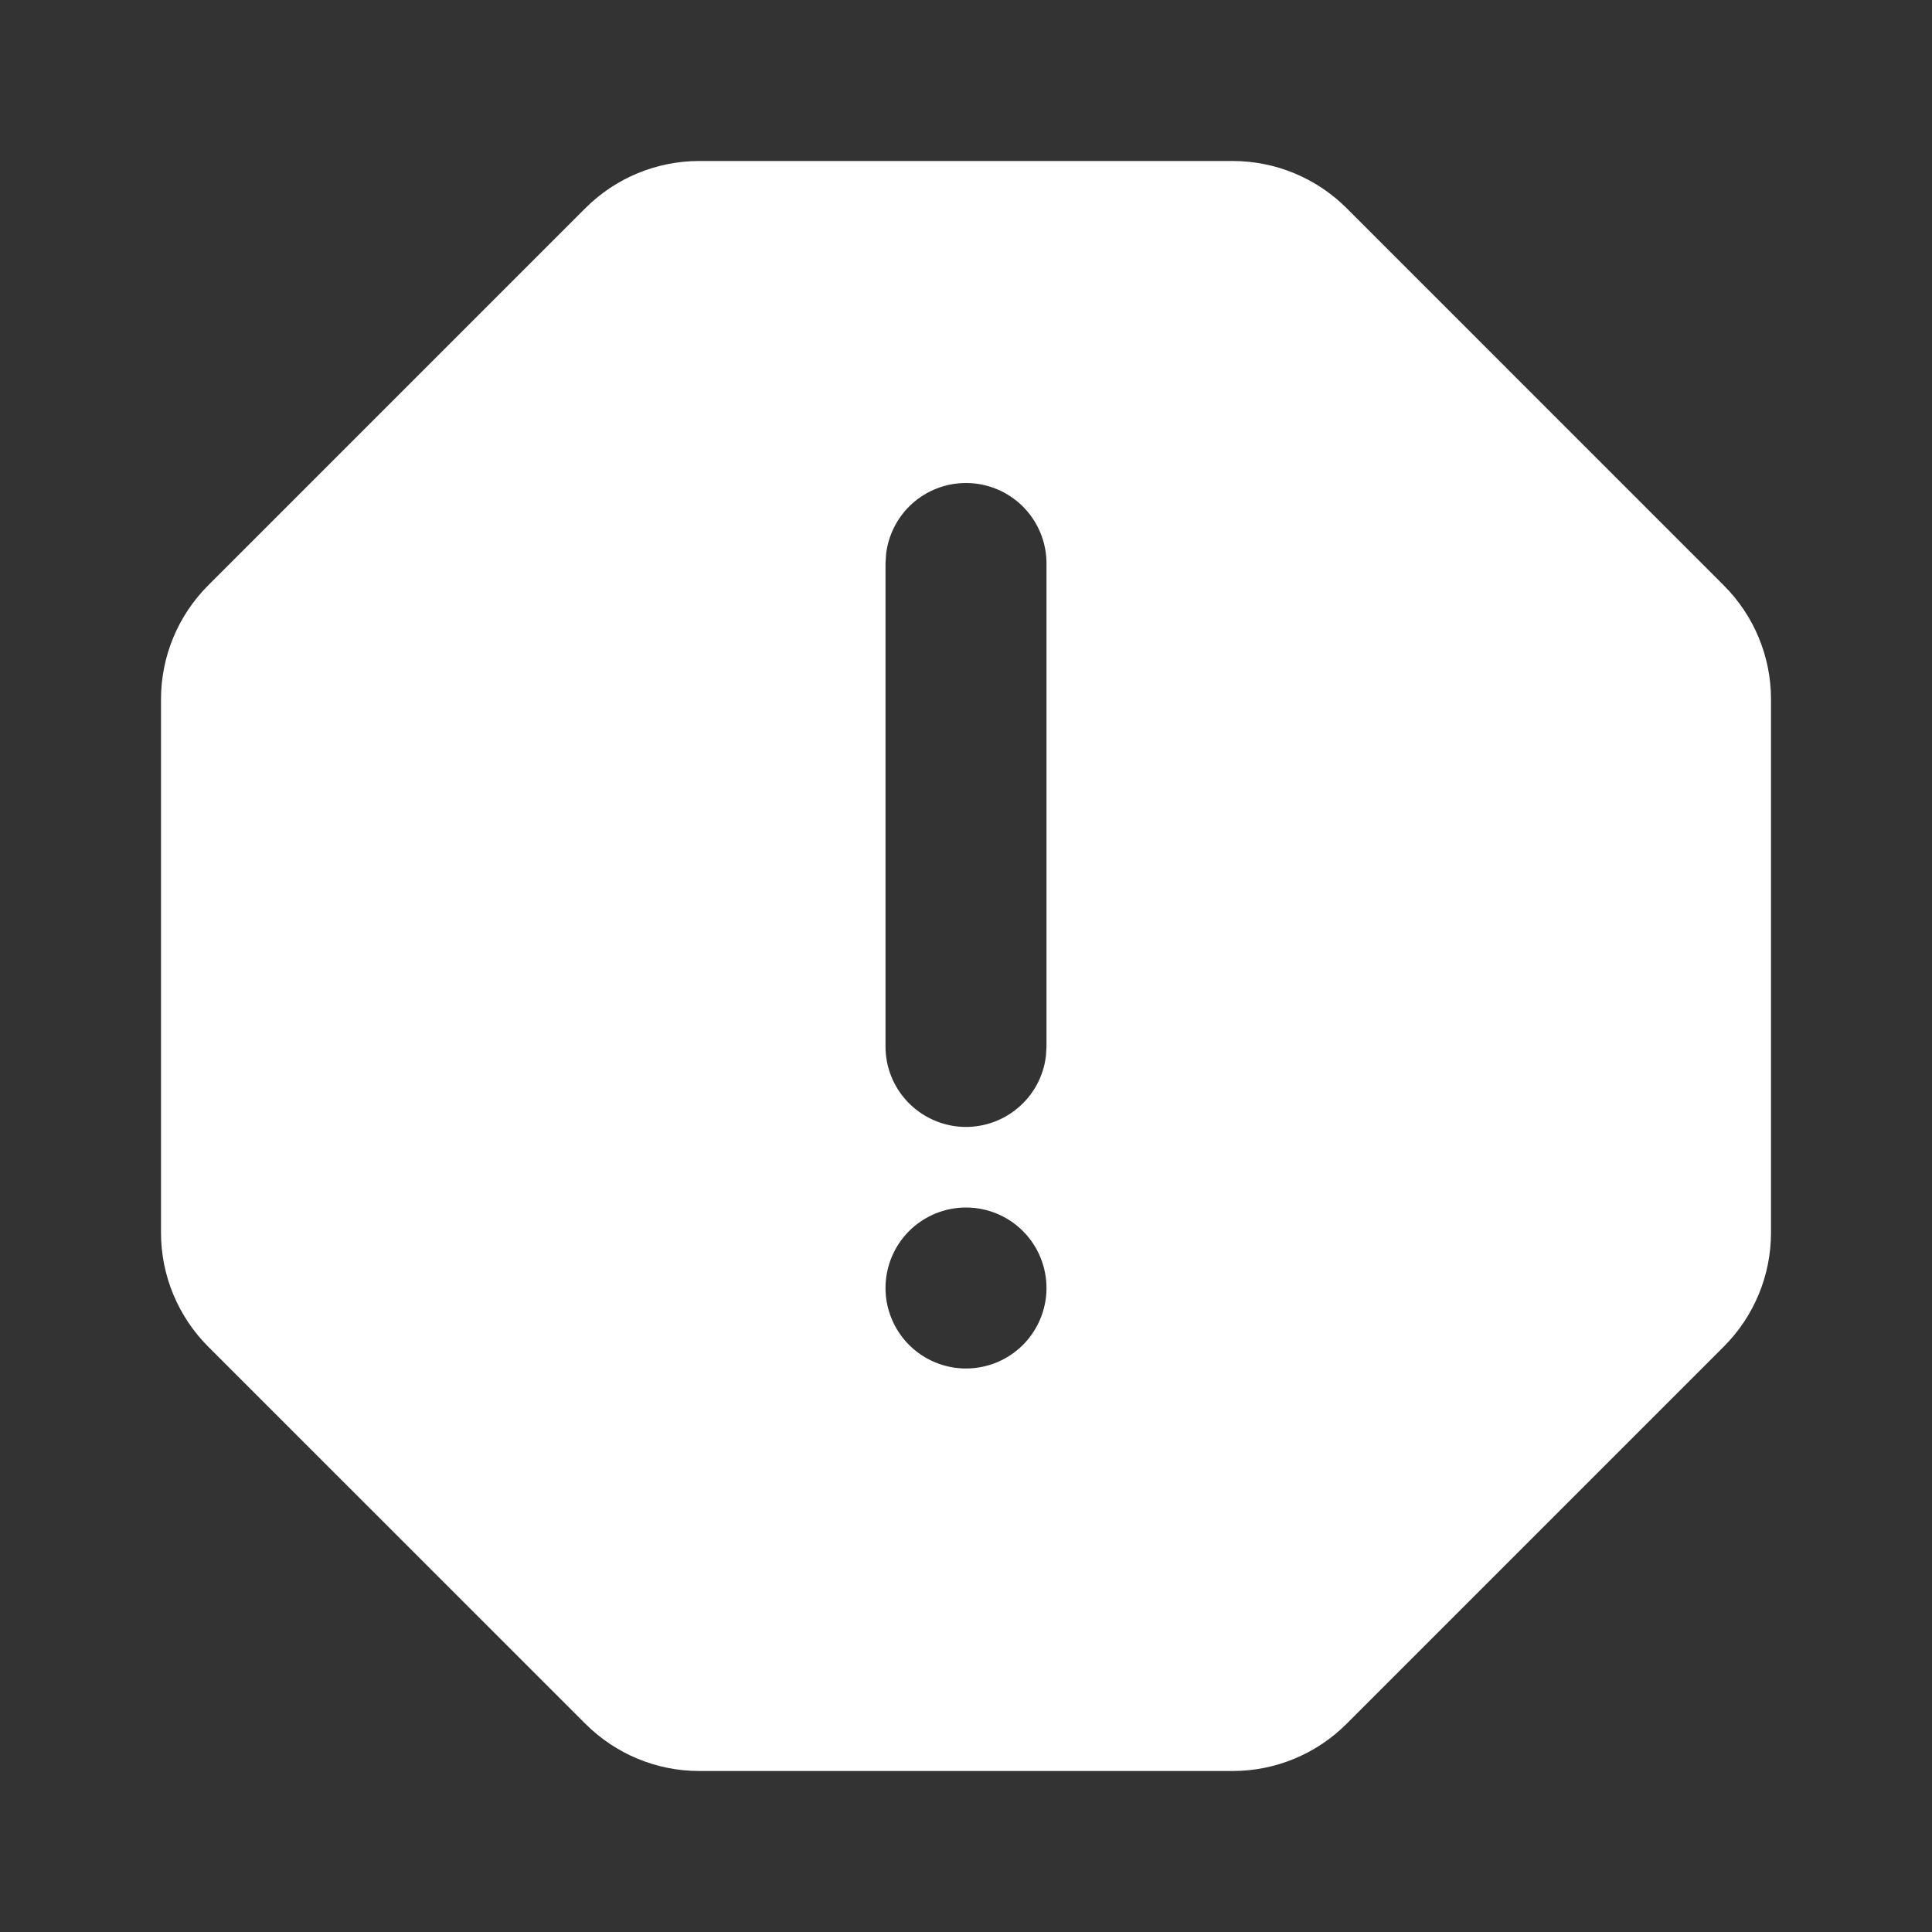 <svg width="30" height="30" viewBox="0 0 30 30" fill="none" xmlns="http://www.w3.org/2000/svg">
<rect x="0" y="0" width="30" height="30" fill="#333333" stroke="none"/>
<path fill-rule="evenodd" clip-rule="evenodd" d="M19.142 2.5C19.805 2.5 20.441 2.764 20.91 3.232L26.767 9.09C27.236 9.559 27.5 10.194 27.5 10.857V19.142C27.5 19.805 27.236 20.441 26.767 20.91L20.91 26.767C20.441 27.236 19.805 27.5 19.142 27.5H10.857C10.194 27.5 9.559 27.236 9.09 26.767L3.232 20.91C2.764 20.441 2.5 19.805 2.5 19.142V10.857C2.5 10.194 2.764 9.559 3.232 9.09L9.09 3.232C9.559 2.764 10.194 2.5 10.857 2.5H19.142ZM15 18.75C14.668 18.75 14.351 18.882 14.116 19.116C13.882 19.351 13.75 19.669 13.75 20C13.75 20.331 13.882 20.649 14.116 20.884C14.351 21.118 14.668 21.25 15 21.25C15.332 21.25 15.649 21.118 15.884 20.884C16.118 20.649 16.25 20.331 16.25 20C16.25 19.669 16.118 19.351 15.884 19.116C15.649 18.882 15.332 18.75 15 18.75ZM15 7.5C14.694 7.5 14.398 7.612 14.169 7.816C13.941 8.019 13.795 8.3 13.759 8.604L13.75 8.75V16.25C13.75 16.569 13.872 16.875 14.091 17.107C14.31 17.338 14.609 17.478 14.927 17.497C15.245 17.515 15.558 17.412 15.802 17.207C16.047 17.003 16.204 16.713 16.241 16.396L16.25 16.25V8.75C16.25 8.418 16.118 8.101 15.884 7.866C15.649 7.632 15.332 7.5 15 7.5Z" fill="white"/>
</svg>
